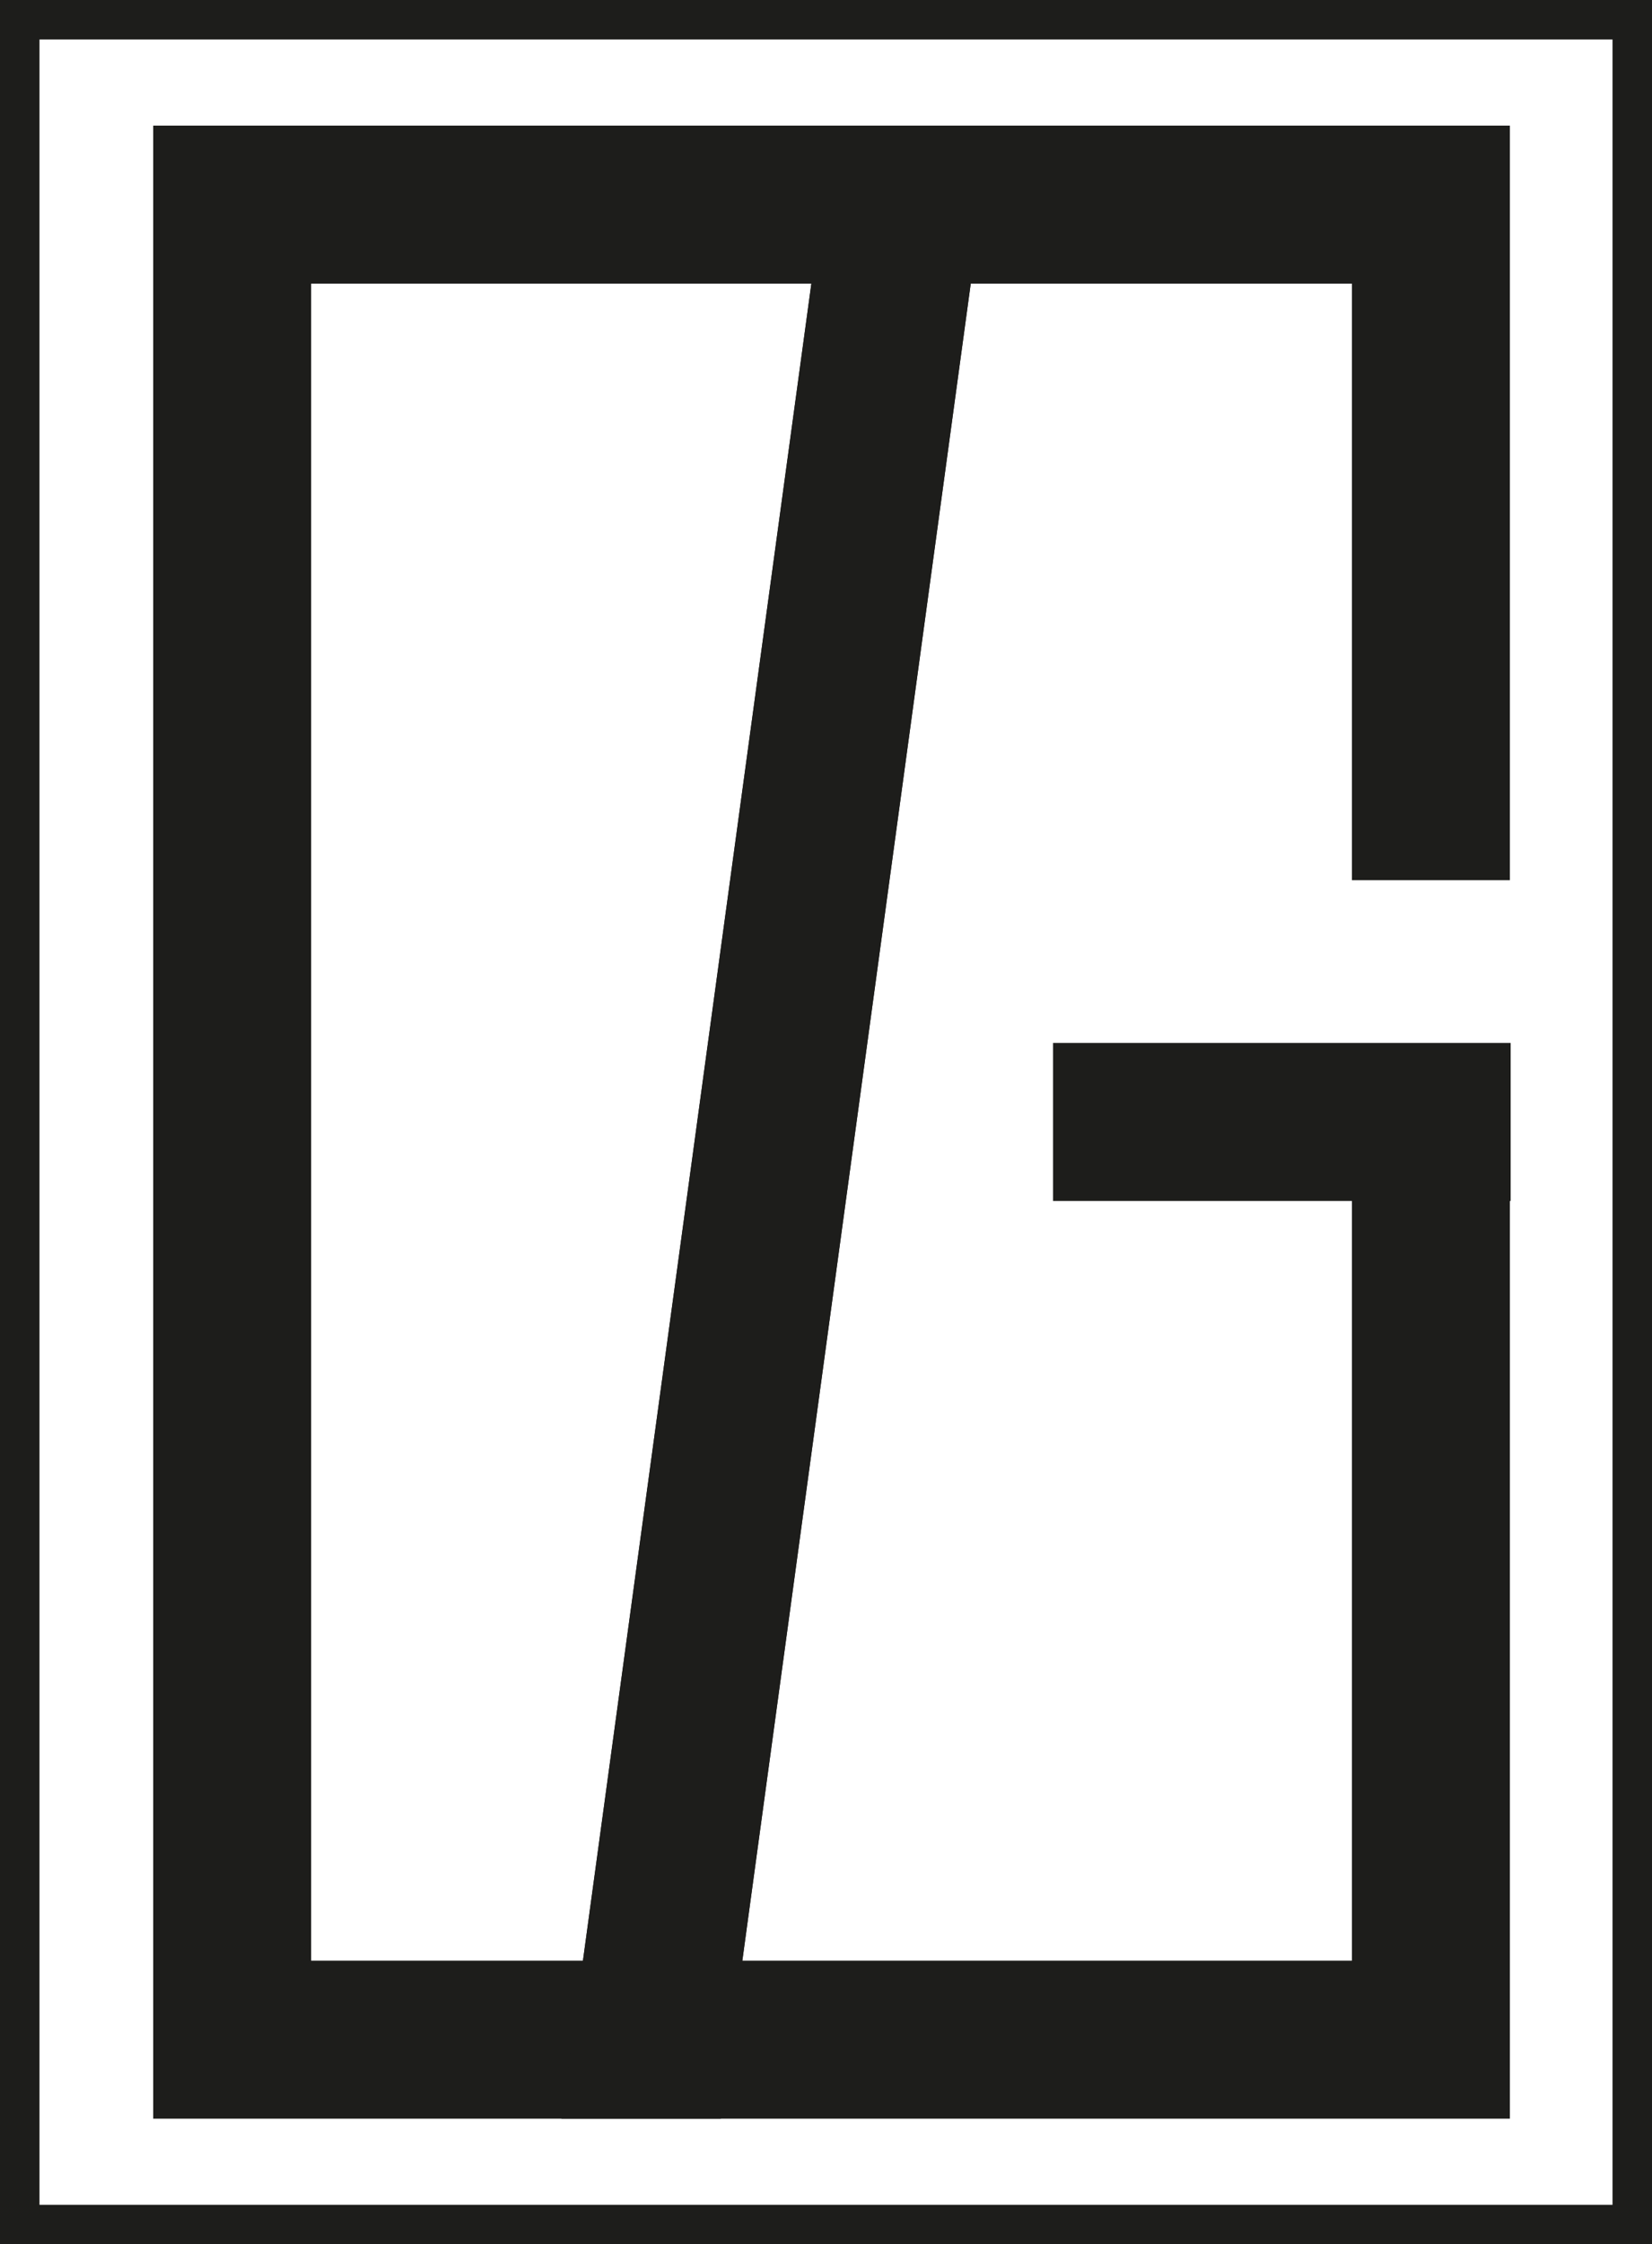 <svg xmlns="http://www.w3.org/2000/svg" viewBox="0 0 41.84 56.81"><rect x="0" y="0" width="41.84" height="56.81" fill="#808080" stroke="none"/><defs><style>.cls-1{fill:#fff;}.cls-1,.cls-2{stroke:#1d1d1b;stroke-miterlimit:10;}.cls-2{fill:none;stroke-width:4px;}</style></defs><g id="Calque_2" data-name="Calque 2"><g id="Calque_2-2" data-name="Calque 2"><rect class="cls-1" x="0.5" y="0.5" width="40.84" height="55.81"/><line class="cls-2" x1="26.67" y1="28.4" x2="38.26" y2="28.4"/><polygon class="cls-2" points="5.88 5.18 5.88 51.63 16.51 51.63 22.84 5.18 5.88 5.18"/><polyline class="cls-2" points="36.24 22.28 36.24 5.18 22.84 5.18 16.51 51.63 36.24 51.63 36.24 26.56"/></g></g></svg>